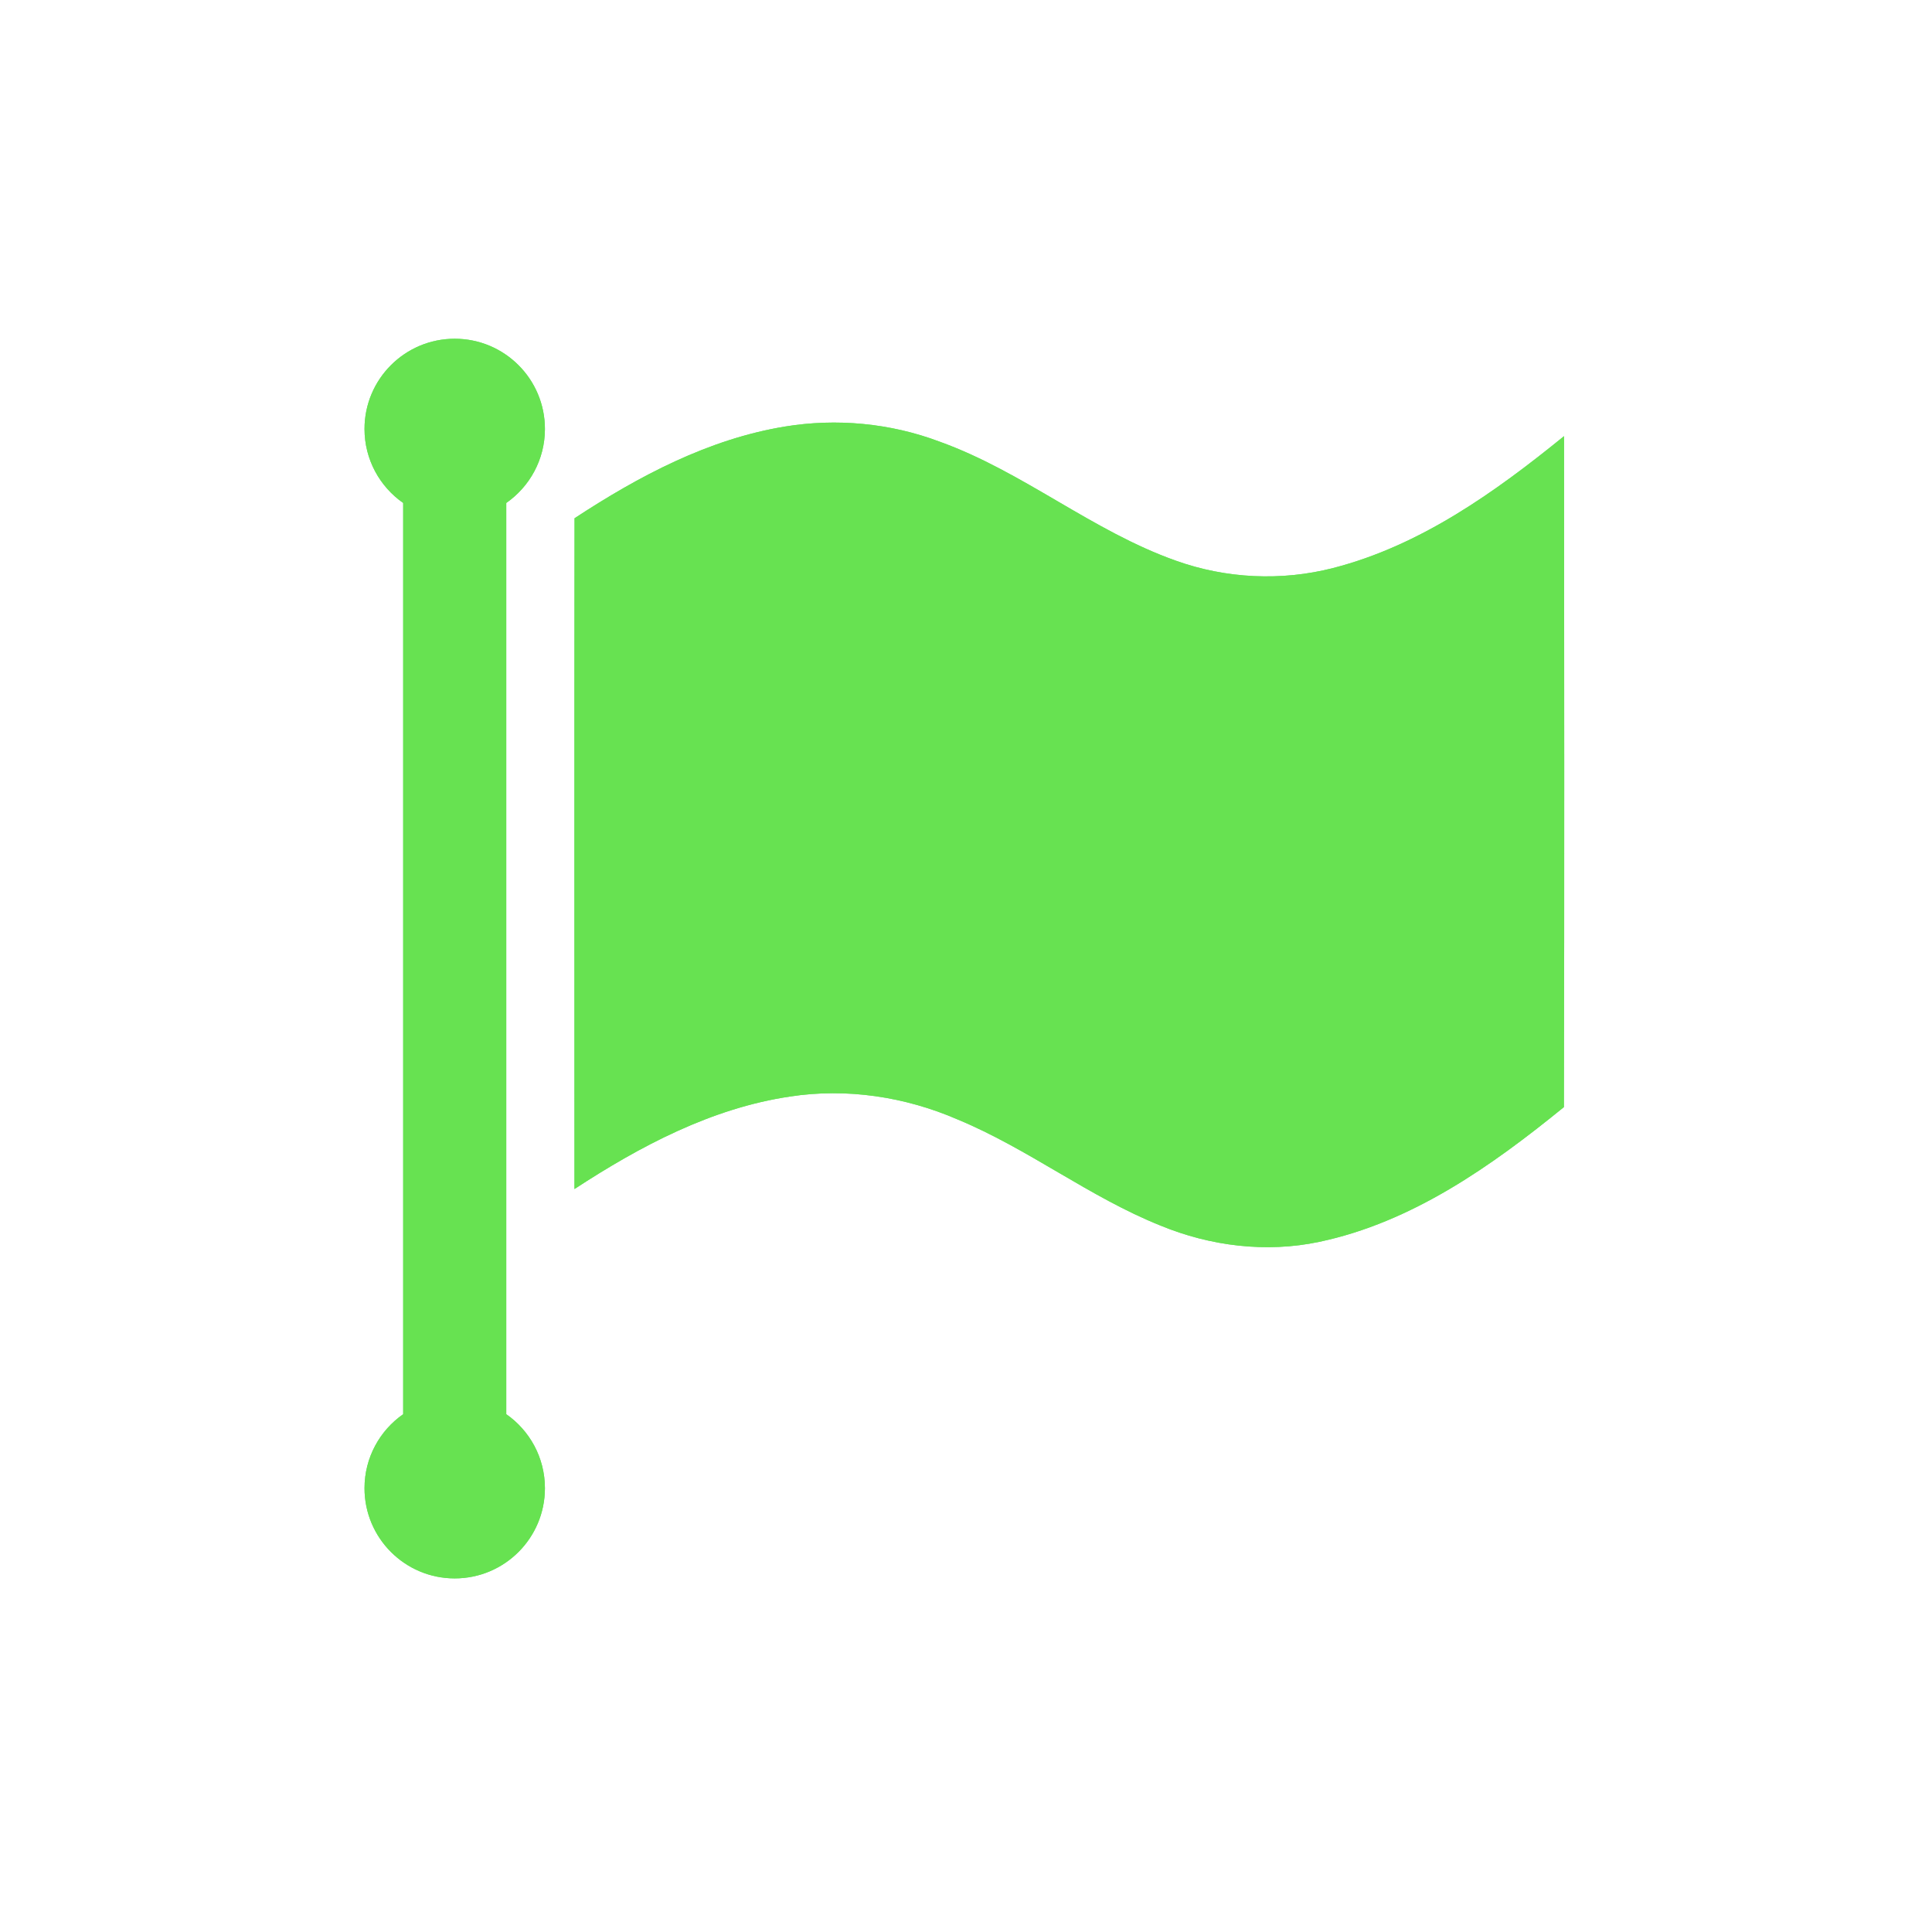<?xml version="1.0" encoding="UTF-8" standalone="no"?>
<!-- Generator: Adobe Illustrator 16.0.0, SVG Export Plug-In . SVG Version: 6.00 Build 0)  -->

<svg
   version="1.1"
   id="Layer_1"
   x="0px"
   y="0px"
   width="512px"
   height="512px"
   viewBox="0 0 512 512"
   enable-background="new 0 0 512 512"
   xml:space="preserve"
   sodipodi:docname="up.svg"
   inkscape:version="1.1.2 (0a00cf5339, 2022-02-04)"
   xmlns:inkscape="http://www.inkscape.org/namespaces/inkscape"
   xmlns:sodipodi="http://sodipodi.sourceforge.net/DTD/sodipodi-0.dtd"
   xmlns="http://www.w3.org/2000/svg"
   xmlns:svg="http://www.w3.org/2000/svg"
   xmlns:rdf="http://www.w3.org/1999/02/22-rdf-syntax-ns#"
   xmlns:cc="http://creativecommons.org/ns#"
   xmlns:dc="http://purl.org/dc/elements/1.1/"><defs
   id="defs11"><filter
     inkscape:collect="always"
     style="color-interpolation-filters:sRGB"
     id="filter863"
     x="-0.078"
     y="-0.075"
     width="1.156"
     height="1.151"><feGaussianBlur
       inkscape:collect="always"
       stdDeviation="15.123"
       id="feGaussianBlur865" /></filter></defs><sodipodi:namedview
   pagecolor="#000000"
   bordercolor="#666666"
   borderopacity="1"
   objecttolerance="10"
   gridtolerance="10"
   guidetolerance="10"
   inkscape:pageopacity="0"
   inkscape:pageshadow="2"
   inkscape:window-width="2490"
   inkscape:window-height="1376"
   id="namedview9"
   showgrid="false"
   inkscape:zoom="0.4609375"
   inkscape:cx="256"
   inkscape:cy="159.45763"
   inkscape:window-x="70"
   inkscape:window-y="27"
   inkscape:window-maximized="1"
   inkscape:current-layer="Layer_1"
   inkscape:pagecheckerboard="0" />
<g
   id="g6"
   style="opacity:1;fill:#00ce00;fill-opacity:1"
   transform="matrix(0.683,0,0,0.683,83.965,83.282)">
	<path
   d="m 483.932,47.29 c -26.72,21.71 -55.73,42.46 -89.55,51.16 -20.05,5.17 -41.561,4.15 -61.05,-2.83 -32.49,-11.5 -59.341,-34.58 -91.771,-46.22 -19.03,-7.16 -39.91,-9.12 -59.95,-5.83 -29.68,4.86 -56.739,19.26 -81.62,35.58 -0.1,86.75 -0.039,173.51 -0.029,260.27 25.46,-16.641 53.189,-31.38 83.63,-35.891 21.93,-3.389 44.66,0.061 64.97,8.871 27.48,11.369 51.18,30.14 78.811,41.209 19.33,7.971 41,10.641 61.529,6.311 36.04,-7.58 66.9,-29.439 94.97,-52.29 0.22,-86.771 0.1,-173.56 0.06,-260.34 z"
   id="path2"
   style="fill:#00ce00;fill-opacity:1"
   inkscape:connector-curvature="0" />
	<path
   d="M 73.5,426.784 V 73.216 c 9.064,-6.325 15,-16.824 15,-28.716 0,-19.33 -15.67,-35 -35,-35 -19.33,0 -35,15.67 -35,35 0,11.892 5.936,22.391 15,28.716 v 353.568 c -9.064,6.325 -15,16.824 -15,28.716 0,19.33 15.67,35 35,35 19.33,0 35,-15.67 35,-35 0,-11.892 -5.935,-22.391 -15,-28.716 z"
   id="path4"
   style="fill:#00ce00;fill-opacity:1"
   inkscape:connector-curvature="0" />
</g><g
   id="g6-3"
   style="fill:#b1f28c;fill-opacity:1;filter:url(#filter863);opacity:0.581"
   transform="matrix(0.683,0,0,0.683,83.965,83.282)"><path
     d="m 483.932,47.29 c -26.72,21.71 -55.73,42.46 -89.55,51.16 -20.05,5.17 -41.561,4.15 -61.05,-2.83 -32.49,-11.5 -59.341,-34.58 -91.771,-46.22 -19.03,-7.16 -39.91,-9.12 -59.95,-5.83 -29.68,4.86 -56.739,19.26 -81.62,35.58 -0.1,86.75 -0.039,173.51 -0.029,260.27 25.46,-16.641 53.189,-31.38 83.63,-35.891 21.93,-3.389 44.66,0.061 64.97,8.871 27.48,11.369 51.18,30.14 78.811,41.209 19.33,7.971 41,10.641 61.529,6.311 36.04,-7.58 66.9,-29.439 94.97,-52.29 0.22,-86.771 0.1,-173.56 0.06,-260.34 z"
     id="path2-6"
     style="fill:#b1f28c;fill-opacity:1"
     inkscape:connector-curvature="0" /><path
     d="M 73.5,426.784 V 73.216 c 9.064,-6.325 15,-16.824 15,-28.716 0,-19.33 -15.67,-35 -35,-35 -19.33,0 -35,15.67 -35,35 0,11.892 5.936,22.391 15,28.716 v 353.568 c -9.064,6.325 -15,16.824 -15,28.716 0,19.33 15.67,35 35,35 19.33,0 35,-15.67 35,-35 0,-11.892 -5.935,-22.391 -15,-28.716 z"
     id="path4-7"
     style="fill:#b1f28c;fill-opacity:1"
     inkscape:connector-curvature="0" /></g>
</svg>
